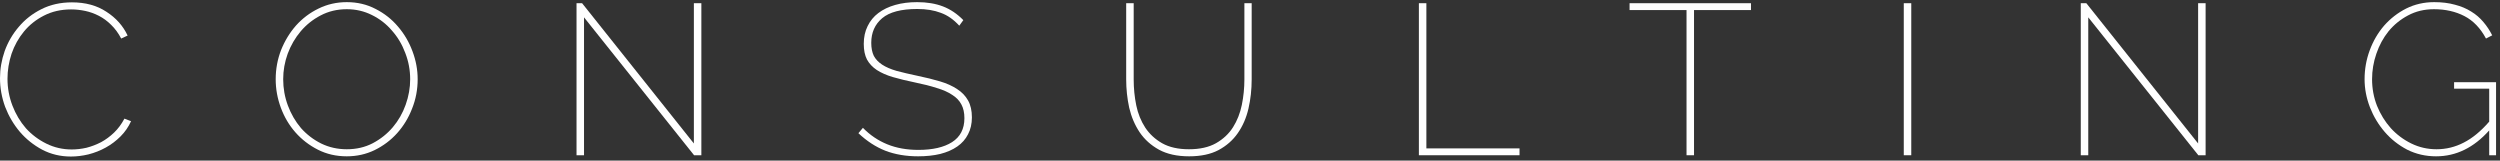 <svg width="467" height="30" viewBox="0 0 467 30" fill="none" xmlns="http://www.w3.org/2000/svg">
<rect x="0" y="0" width="467" height="30" fill="#333333" stroke="none"/>
<path d="M0 14.6C0 12.893 0.293 11.2 0.88 9.52C1.493 7.84 2.373 6.333 3.52 5C4.667 3.64 6.067 2.547 7.72 1.72C9.4 0.867 11.307 0.44 13.44 0.44C15.973 0.44 18.12 1.027 19.88 2.2C21.667 3.347 22.987 4.827 23.84 6.64L22.64 7.2C22.107 6.187 21.48 5.333 20.76 4.64C20.067 3.947 19.307 3.387 18.48 2.96C17.653 2.533 16.8 2.227 15.92 2.04C15.04 1.853 14.16 1.76 13.28 1.76C11.387 1.76 9.693 2.147 8.2 2.92C6.733 3.667 5.493 4.653 4.48 5.88C3.467 7.107 2.693 8.493 2.16 10.04C1.653 11.587 1.4 13.147 1.4 14.72C1.4 16.453 1.707 18.12 2.32 19.72C2.933 21.32 3.773 22.733 4.84 23.96C5.933 25.16 7.213 26.12 8.68 26.84C10.147 27.56 11.72 27.92 13.4 27.92C14.307 27.92 15.227 27.813 16.16 27.6C17.093 27.36 18 27.013 18.88 26.56C19.76 26.08 20.573 25.48 21.32 24.76C22.067 24.04 22.707 23.173 23.24 22.16L24.48 22.64C24 23.707 23.347 24.653 22.52 25.48C21.693 26.307 20.773 27 19.76 27.56C18.747 28.12 17.667 28.547 16.52 28.84C15.4 29.107 14.307 29.24 13.24 29.24C11.293 29.24 9.507 28.813 7.88 27.96C6.28 27.107 4.893 26 3.72 24.64C2.547 23.253 1.627 21.693 0.96 19.96C0.32 18.2 0 16.413 0 14.6Z" fill="white"/>
<path d="M64.78 29.2C62.807 29.2 61.007 28.787 59.38 27.96C57.753 27.133 56.353 26.053 55.18 24.72C54.007 23.387 53.1 21.853 52.46 20.12C51.82 18.387 51.5 16.613 51.5 14.8C51.5 12.907 51.833 11.093 52.5 9.36C53.193 7.627 54.127 6.093 55.3 4.76C56.5 3.427 57.9 2.373 59.5 1.6C61.127 0.8 62.887 0.4 64.78 0.4C66.753 0.4 68.553 0.827 70.18 1.68C71.807 2.507 73.193 3.6 74.34 4.96C75.513 6.32 76.42 7.867 77.06 9.6C77.7 11.307 78.02 13.04 78.02 14.8C78.02 16.72 77.673 18.547 76.98 20.28C76.313 22.013 75.38 23.547 74.18 24.88C73.007 26.187 71.607 27.24 69.98 28.04C68.38 28.813 66.647 29.2 64.78 29.2ZM52.9 14.8C52.9 16.507 53.193 18.147 53.78 19.72C54.367 21.293 55.18 22.693 56.22 23.92C57.287 25.12 58.54 26.08 59.98 26.8C61.447 27.52 63.047 27.88 64.78 27.88C66.567 27.88 68.18 27.507 69.62 26.76C71.087 25.987 72.34 24.987 73.38 23.76C74.42 22.533 75.22 21.133 75.78 19.56C76.34 17.987 76.62 16.4 76.62 14.8C76.62 13.093 76.313 11.453 75.7 9.88C75.113 8.307 74.287 6.92 73.22 5.72C72.18 4.493 70.927 3.52 69.46 2.8C68.02 2.08 66.46 1.72 64.78 1.72C62.993 1.72 61.367 2.107 59.9 2.88C58.46 3.627 57.22 4.613 56.18 5.84C55.14 7.067 54.327 8.467 53.74 10.04C53.18 11.587 52.9 13.173 52.9 14.8Z" fill="white"/>
<path d="M109.095 3.24V29H107.695V0.6H108.735L129.615 26.8V0.6H131.015V29H129.655L109.095 3.24Z" fill="white"/>
<path d="M179.191 4.8C178.151 3.653 177.004 2.853 175.751 2.4C174.498 1.92 173.031 1.68 171.351 1.68C168.338 1.68 166.151 2.253 164.791 3.4C163.431 4.547 162.751 6.08 162.751 8C162.751 8.96 162.911 9.773 163.231 10.44C163.578 11.08 164.098 11.627 164.791 12.08C165.484 12.533 166.378 12.92 167.471 13.24C168.564 13.533 169.871 13.84 171.391 14.16C172.938 14.48 174.338 14.827 175.591 15.2C176.844 15.573 177.911 16.053 178.791 16.64C179.671 17.2 180.351 17.907 180.831 18.76C181.311 19.613 181.551 20.667 181.551 21.92C181.551 23.12 181.311 24.173 180.831 25.08C180.378 25.987 179.711 26.747 178.831 27.36C177.951 27.973 176.884 28.44 175.631 28.76C174.404 29.053 173.031 29.2 171.511 29.2C169.244 29.2 167.204 28.853 165.391 28.16C163.578 27.44 161.898 26.347 160.351 24.88L161.191 23.88C162.524 25.24 164.044 26.267 165.751 26.96C167.458 27.653 169.391 28 171.551 28C174.218 28 176.311 27.52 177.831 26.56C179.378 25.573 180.151 24.08 180.151 22.08C180.151 21.067 179.964 20.213 179.591 19.52C179.218 18.8 178.644 18.2 177.871 17.72C177.124 17.213 176.164 16.787 174.991 16.44C173.844 16.067 172.484 15.72 170.911 15.4C169.364 15.08 167.991 14.747 166.791 14.4C165.618 14.053 164.618 13.613 163.791 13.08C162.991 12.547 162.378 11.893 161.951 11.12C161.551 10.347 161.351 9.373 161.351 8.2C161.351 6.947 161.591 5.84 162.071 4.88C162.551 3.893 163.218 3.08 164.071 2.44C164.951 1.773 166.004 1.267 167.231 0.92C168.458 0.573 169.818 0.4 171.311 0.4C173.151 0.4 174.764 0.667 176.151 1.2C177.538 1.733 178.804 2.587 179.951 3.76L179.191 4.8Z" fill="white"/>
<path d="M222.092 27.88C224.119 27.88 225.799 27.507 227.133 26.76C228.493 25.987 229.559 24.987 230.333 23.76C231.106 22.533 231.653 21.147 231.973 19.6C232.293 18.027 232.452 16.44 232.452 14.84V0.6H233.812V14.84C233.812 16.733 233.613 18.547 233.213 20.28C232.813 22.013 232.146 23.547 231.213 24.88C230.306 26.187 229.106 27.24 227.613 28.04C226.146 28.813 224.319 29.2 222.133 29.2C219.893 29.2 218.013 28.787 216.493 27.96C214.999 27.133 213.799 26.053 212.893 24.72C211.986 23.36 211.333 21.827 210.933 20.12C210.559 18.387 210.372 16.627 210.372 14.84V0.6H211.773V14.84C211.773 16.493 211.932 18.107 212.253 19.68C212.573 21.227 213.133 22.613 213.933 23.84C214.733 25.04 215.786 26.013 217.092 26.76C218.426 27.507 220.092 27.88 222.092 27.88Z" fill="white"/>
<path d="M265.047 29V0.6H266.447V27.72H283.847V29H265.047Z" fill="white"/>
<path d="M327.083 1.88H316.443V29H315.043V1.88H304.403V0.6H327.083V1.88Z" fill="white"/>
<path d="M355.625 29V0.6H357.025V29H355.625Z" fill="white"/>
<path d="M390.087 3.24V29H388.688V0.6H389.728L410.608 26.8V0.6H412.008V29H410.647L390.087 3.24Z" fill="white"/>
<path d="M464.983 24.36C462.103 27.587 458.796 29.2 455.063 29.2C453.116 29.2 451.316 28.787 449.663 27.96C448.036 27.107 446.636 26 445.463 24.64C444.29 23.28 443.37 21.747 442.703 20.04C442.036 18.307 441.703 16.56 441.703 14.8C441.703 12.933 442.023 11.133 442.663 9.4C443.303 7.667 444.196 6.133 445.343 4.8C446.516 3.467 447.89 2.4 449.463 1.6C451.063 0.8 452.81 0.4 454.703 0.4C456.143 0.4 457.436 0.56 458.583 0.88C459.73 1.173 460.743 1.6 461.623 2.16C462.503 2.693 463.263 3.347 463.903 4.12C464.543 4.867 465.09 5.693 465.543 6.6L464.383 7.2C463.343 5.253 461.996 3.853 460.343 3C458.69 2.147 456.796 1.72 454.663 1.72C452.876 1.72 451.263 2.107 449.823 2.88C448.41 3.627 447.196 4.613 446.183 5.84C445.196 7.067 444.436 8.467 443.903 10.04C443.37 11.587 443.103 13.173 443.103 14.8C443.103 16.533 443.41 18.187 444.023 19.76C444.663 21.333 445.516 22.72 446.583 23.92C447.676 25.12 448.956 26.08 450.423 26.8C451.89 27.52 453.463 27.88 455.143 27.88C456.93 27.88 458.623 27.467 460.223 26.64C461.85 25.813 463.436 24.507 464.983 22.72V16.56H458.423V15.36H466.263V29H464.983V24.36Z" fill="white"/>
</svg>
